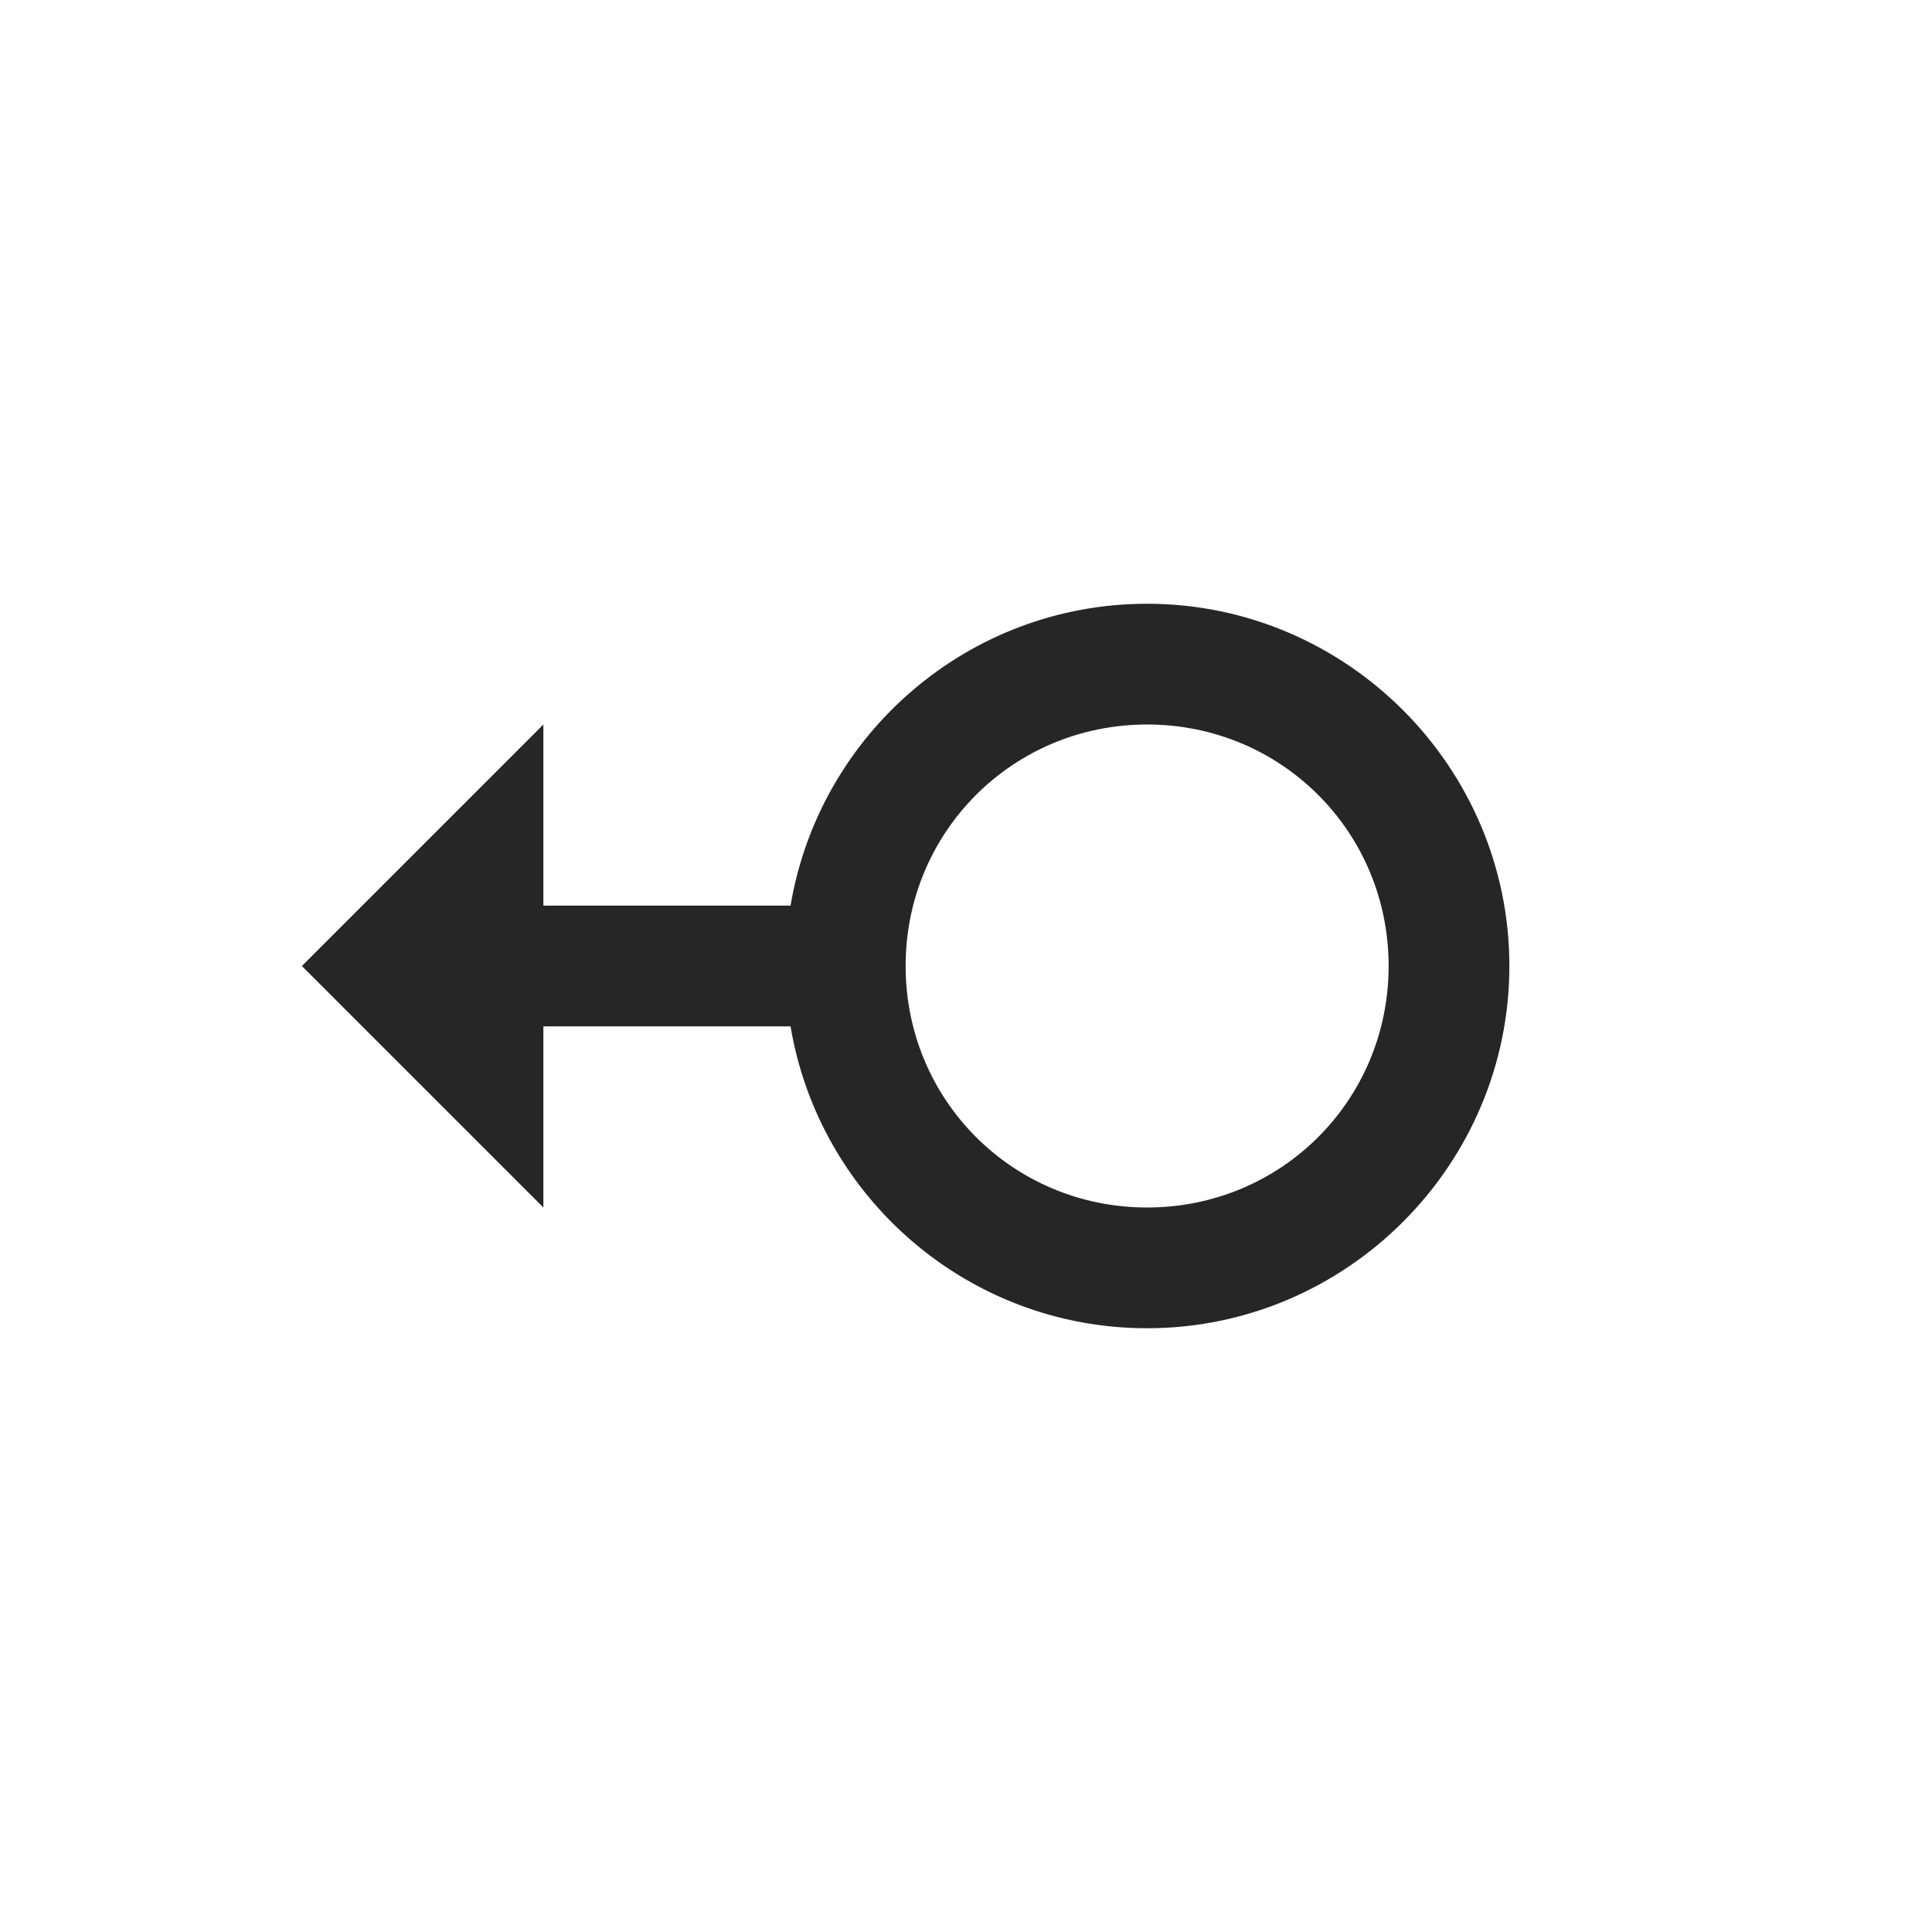 <?xml version="1.0" encoding="UTF-8"?>
<svg xmlns="http://www.w3.org/2000/svg" xmlns:xlink="http://www.w3.org/1999/xlink" viewBox="0 0 32 32" version="1.1" fill="#262626"><g id="surface1" fill="#262626"><path style=" " d="M 19 10 C 16.035 10 13.57 12.164 13.094 15 L 9 15 L 9 12 L 5 16 L 9 20 L 9 17 L 13.094 17 C 13.57 19.836 16.035 22 19 22 C 22.301 22 25 19.301 25 16 C 25 12.699 22.301 10 19 10 Z M 19 12 C 21.223 12 23 13.777 23 16 C 23 18.223 21.223 20 19 20 C 16.777 20 15 18.223 15 16 C 15 13.777 16.777 12 19 12 Z " fill="#262626"/></g></svg>
